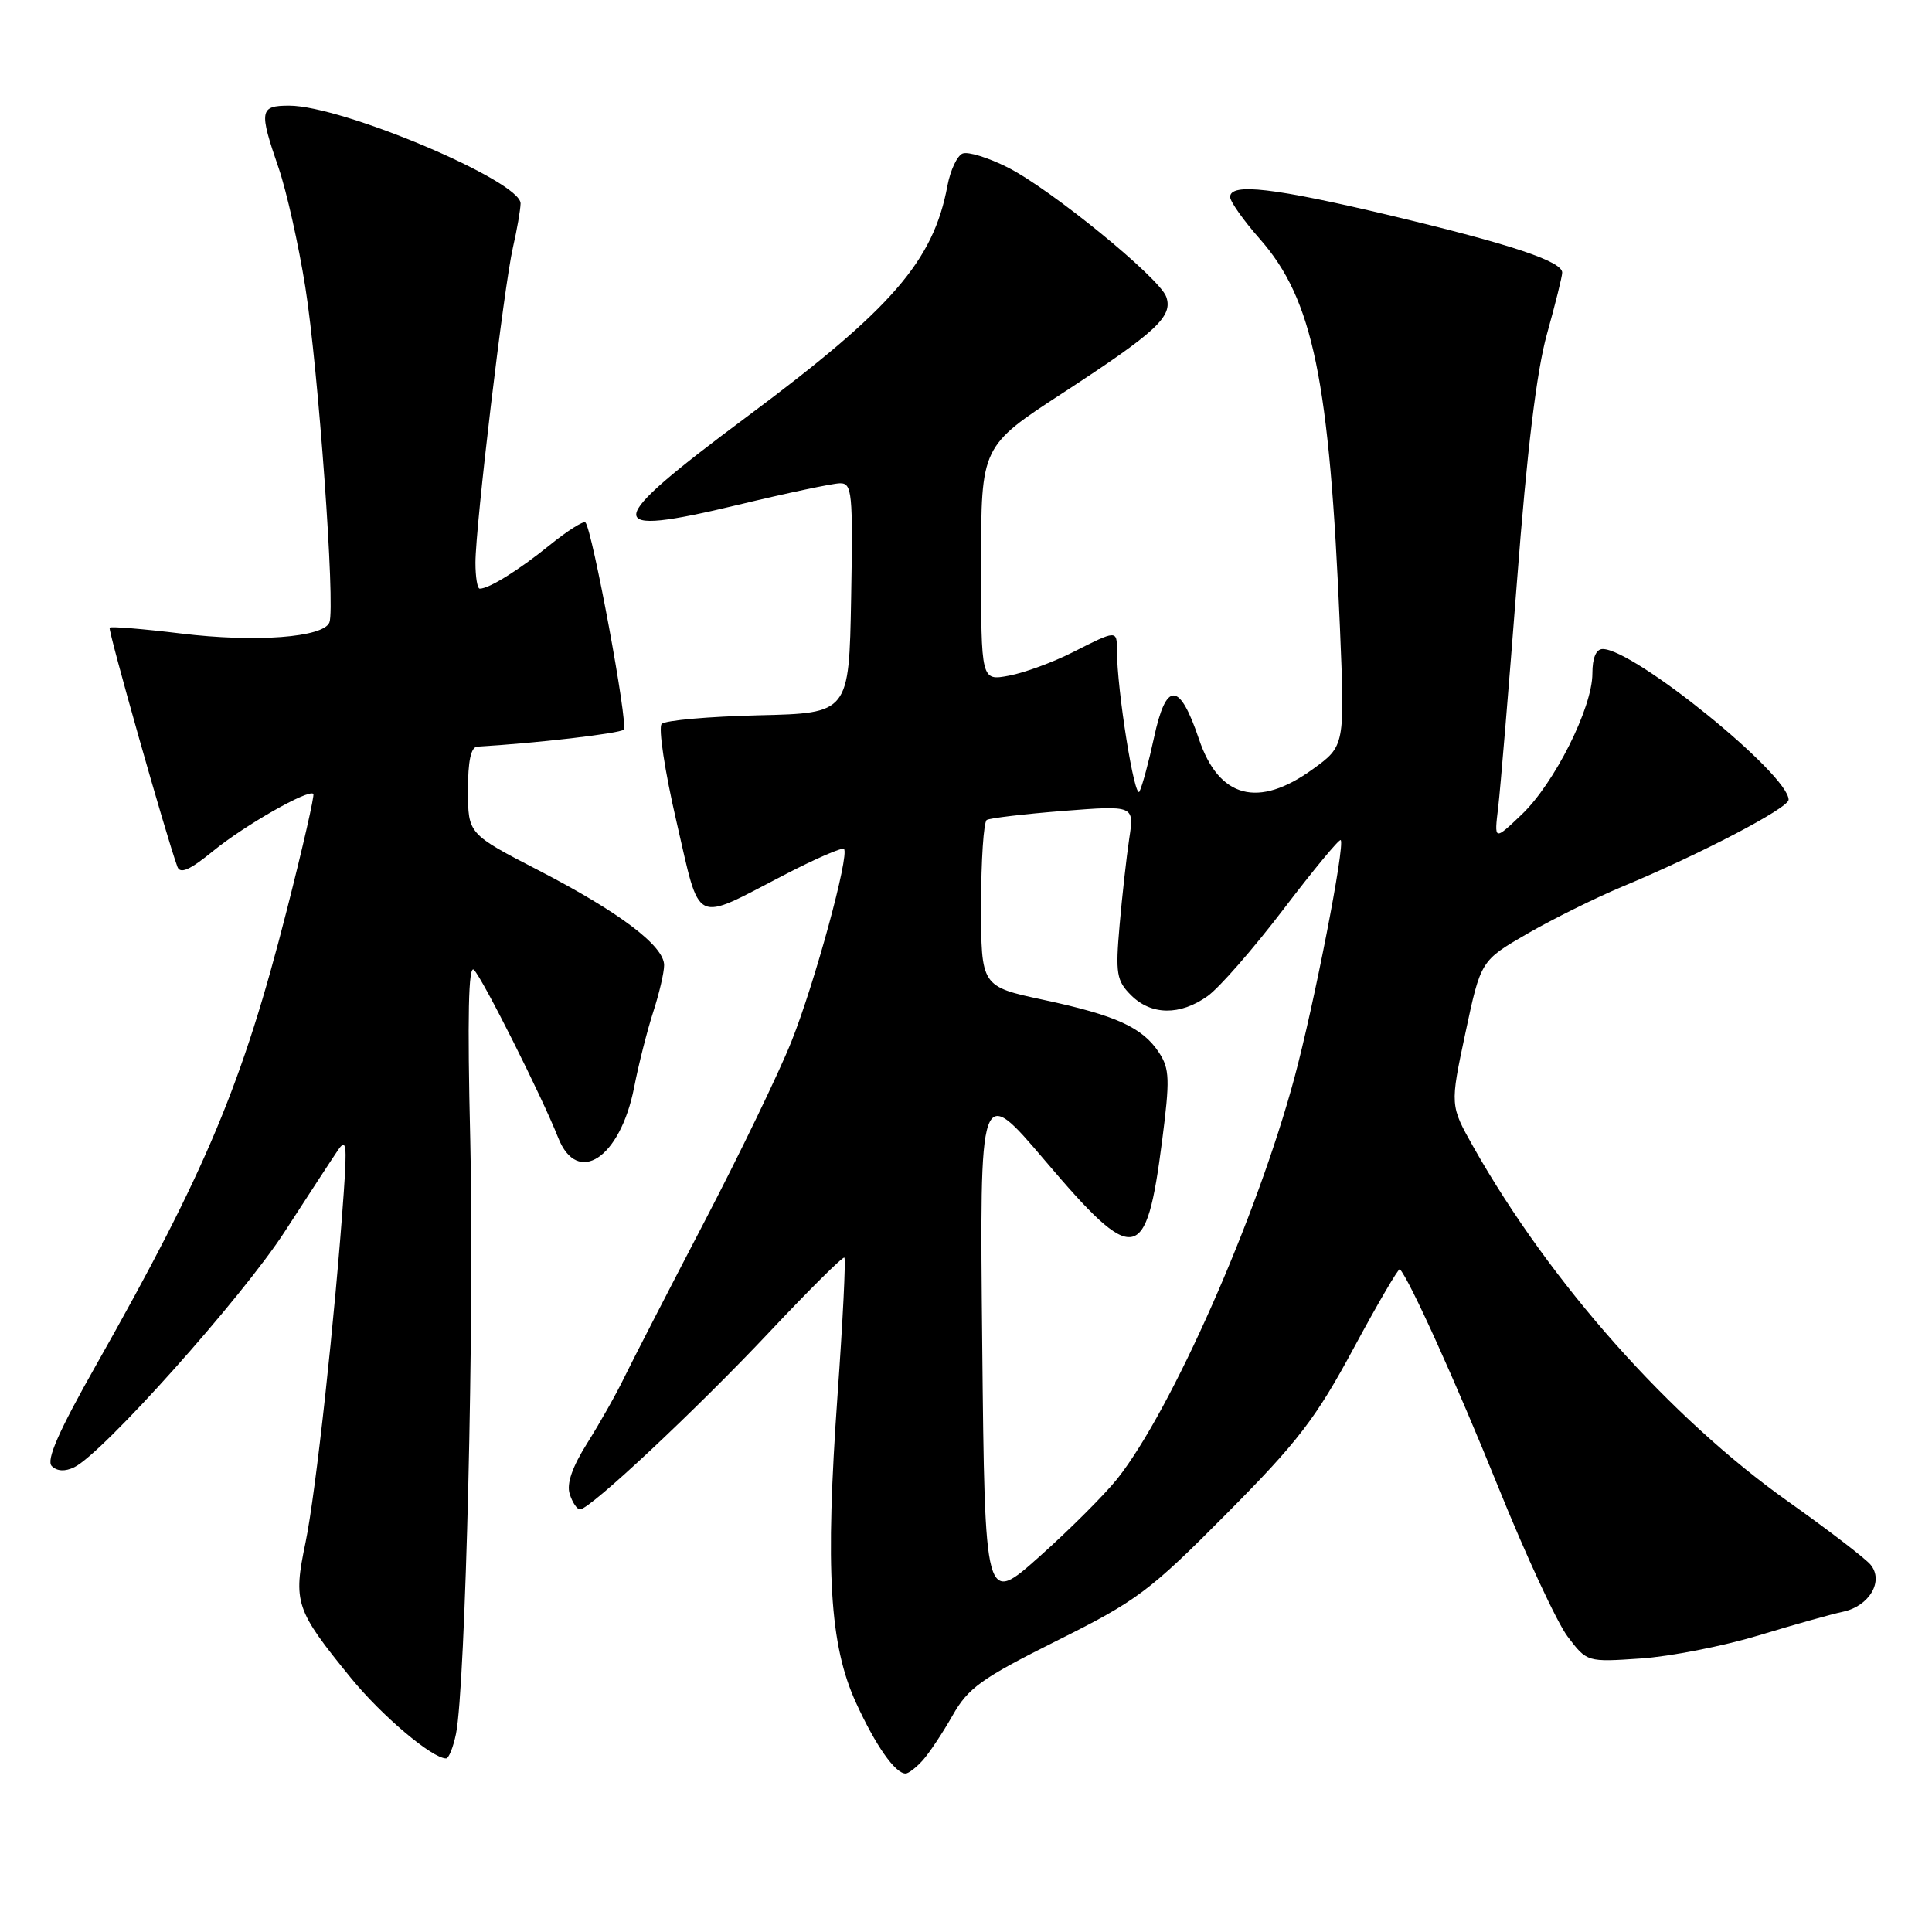 <?xml version="1.0" encoding="UTF-8" standalone="no"?>
<!DOCTYPE svg PUBLIC "-//W3C//DTD SVG 1.1//EN" "http://www.w3.org/Graphics/SVG/1.1/DTD/svg11.dtd" >
<svg xmlns="http://www.w3.org/2000/svg" xmlns:xlink="http://www.w3.org/1999/xlink" version="1.1" viewBox="0 0 256 256">
 <g >
 <path fill="currentColor"
d=" M 122.27 233.25 C 123.13 232.29 124.91 229.62 126.22 227.31 C 128.29 223.65 130.04 222.40 140.04 217.40 C 150.64 212.12 152.33 210.85 162.51 200.59 C 171.97 191.06 174.34 187.98 179.35 178.68 C 182.56 172.72 185.32 168.00 185.49 168.18 C 186.75 169.51 192.94 183.21 198.51 197.00 C 202.17 206.07 206.32 215.02 207.73 216.87 C 210.29 220.24 210.29 220.24 217.39 219.76 C 221.30 219.50 228.32 218.12 233.00 216.71 C 237.68 215.29 242.72 213.87 244.22 213.56 C 247.71 212.81 249.65 209.49 247.86 207.33 C 247.16 206.49 242.26 202.73 236.97 198.98 C 221.27 187.85 205.43 170.02 195.24 151.99 C 192.13 146.48 192.13 146.48 194.17 136.89 C 196.21 127.29 196.21 127.29 202.36 123.73 C 205.74 121.78 211.43 118.96 215.00 117.47 C 225.31 113.18 237.00 107.07 237.00 105.97 C 237.00 102.61 216.51 86.00 212.37 86.00 C 211.49 86.00 211.00 87.16 211.00 89.25 C 211.00 93.77 205.96 103.82 201.61 107.95 C 197.98 111.41 197.98 111.41 198.52 106.95 C 198.81 104.50 199.93 91.03 201.01 77.00 C 202.33 59.72 203.61 49.17 204.98 44.26 C 206.09 40.28 207.00 36.62 207.00 36.12 C 207.00 34.63 200.19 32.36 184.35 28.58 C 168.82 24.88 163.00 24.20 163.00 26.10 C 163.00 26.70 164.77 29.21 166.94 31.67 C 173.99 39.68 176.17 50.28 177.55 83.17 C 178.20 98.84 178.20 98.84 173.95 101.92 C 166.73 107.15 161.51 105.77 158.87 97.94 C 156.29 90.28 154.52 90.23 152.91 97.75 C 152.23 100.91 151.37 104.11 150.99 104.87 C 150.35 106.11 148.00 91.38 148.00 86.18 C 148.00 83.47 147.97 83.47 142.16 86.42 C 139.54 87.75 135.73 89.15 133.69 89.53 C 130.00 90.22 130.00 90.22 130.00 74.68 C 130.00 59.13 130.00 59.13 140.86 52.05 C 153.26 43.96 155.46 41.92 154.53 39.32 C 153.65 36.82 139.18 25.02 133.50 22.17 C 130.95 20.89 128.28 20.06 127.56 20.34 C 126.84 20.61 125.93 22.54 125.54 24.61 C 123.67 34.61 118.20 40.90 98.93 55.25 C 79.70 69.57 79.54 71.28 97.81 66.89 C 104.24 65.34 110.30 64.06 111.28 64.04 C 112.91 64.00 113.03 65.19 112.78 79.25 C 112.50 94.50 112.50 94.50 100.52 94.78 C 93.93 94.94 88.15 95.45 87.68 95.92 C 87.21 96.39 88.09 102.20 89.64 108.88 C 92.87 122.82 91.72 122.25 103.94 115.92 C 108.04 113.79 111.59 112.25 111.83 112.49 C 112.59 113.26 107.97 130.24 104.87 138.00 C 103.23 142.12 98.01 152.93 93.28 162.00 C 88.55 171.07 83.80 180.30 82.73 182.50 C 81.67 184.70 79.45 188.62 77.82 191.21 C 75.83 194.37 75.05 196.60 75.49 197.96 C 75.84 199.08 76.46 200.00 76.86 200.00 C 78.17 200.00 92.32 186.74 102.02 176.43 C 107.23 170.89 111.67 166.48 111.88 166.64 C 112.09 166.80 111.68 175.00 110.98 184.86 C 109.33 208.09 109.92 217.97 113.43 225.63 C 116.03 231.31 118.62 235.00 120.00 235.00 C 120.38 235.00 121.40 234.21 122.27 233.25 Z  M 60.42 229.75 C 61.69 223.56 62.87 174.40 62.31 151.00 C 61.92 134.70 62.07 127.81 62.79 128.50 C 63.91 129.57 71.84 145.36 73.96 150.75 C 76.51 157.21 82.18 153.46 84.02 144.11 C 84.62 141.02 85.77 136.51 86.56 134.07 C 87.35 131.64 88.00 128.86 88.00 127.89 C 88.00 125.34 82.08 120.87 71.41 115.35 C 62.02 110.50 62.02 110.50 62.01 104.75 C 62.00 100.85 62.40 98.98 63.25 98.93 C 70.86 98.50 82.15 97.19 82.65 96.68 C 83.28 96.05 78.48 70.14 77.57 69.23 C 77.31 68.98 75.17 70.34 72.80 72.26 C 68.71 75.57 64.80 78.00 63.57 78.00 C 63.25 78.00 63.00 76.45 63.00 74.56 C 63.00 69.72 66.78 37.91 67.97 32.77 C 68.51 30.42 68.96 27.81 68.98 26.96 C 69.02 24.00 45.38 14.00 38.32 14.00 C 34.40 14.00 34.29 14.63 36.92 22.26 C 37.97 25.33 39.56 32.41 40.45 38.00 C 42.18 48.88 44.45 80.39 43.65 82.47 C 42.88 84.47 33.87 85.15 23.97 83.94 C 18.95 83.33 14.70 82.98 14.53 83.17 C 14.27 83.45 22.10 111.06 23.51 114.86 C 23.88 115.85 25.18 115.27 28.26 112.75 C 32.41 109.36 40.87 104.54 41.52 105.19 C 41.70 105.37 40.12 112.29 38.01 120.57 C 32.14 143.60 27.33 155.08 12.76 180.84 C 7.77 189.65 6.09 193.49 6.86 194.26 C 7.55 194.95 8.61 195.01 9.83 194.42 C 13.62 192.59 32.08 171.93 37.72 163.21 C 40.90 158.30 44.08 153.43 44.79 152.39 C 45.88 150.80 45.99 151.67 45.55 158.00 C 44.40 174.45 41.84 197.87 40.49 204.36 C 38.82 212.37 39.13 213.29 46.50 222.34 C 50.56 227.33 57.27 233.00 59.11 233.00 C 59.46 233.00 60.05 231.54 60.42 229.75 Z  M 130.15 178.15 C 129.80 143.59 129.80 143.59 138.47 153.79 C 150.39 167.83 151.87 167.58 153.98 151.21 C 155.03 143.05 154.99 141.63 153.58 139.48 C 151.39 136.14 147.91 134.55 138.25 132.48 C 130.00 130.71 130.00 130.71 130.00 119.91 C 130.00 113.98 130.34 108.91 130.75 108.65 C 131.16 108.40 135.73 107.86 140.90 107.45 C 150.30 106.72 150.30 106.72 149.63 111.11 C 149.27 113.52 148.69 118.70 148.35 122.62 C 147.79 129.01 147.95 129.95 149.87 131.87 C 152.54 134.54 156.36 134.59 160.01 131.99 C 161.56 130.89 166.08 125.71 170.07 120.48 C 174.05 115.25 177.46 111.13 177.65 111.32 C 178.26 111.92 174.12 133.16 171.51 142.84 C 166.53 161.32 155.25 186.85 148.06 195.93 C 146.42 197.99 141.81 202.61 137.79 206.20 C 130.50 212.72 130.50 212.72 130.15 178.15 Z "/>
</g>
</svg>